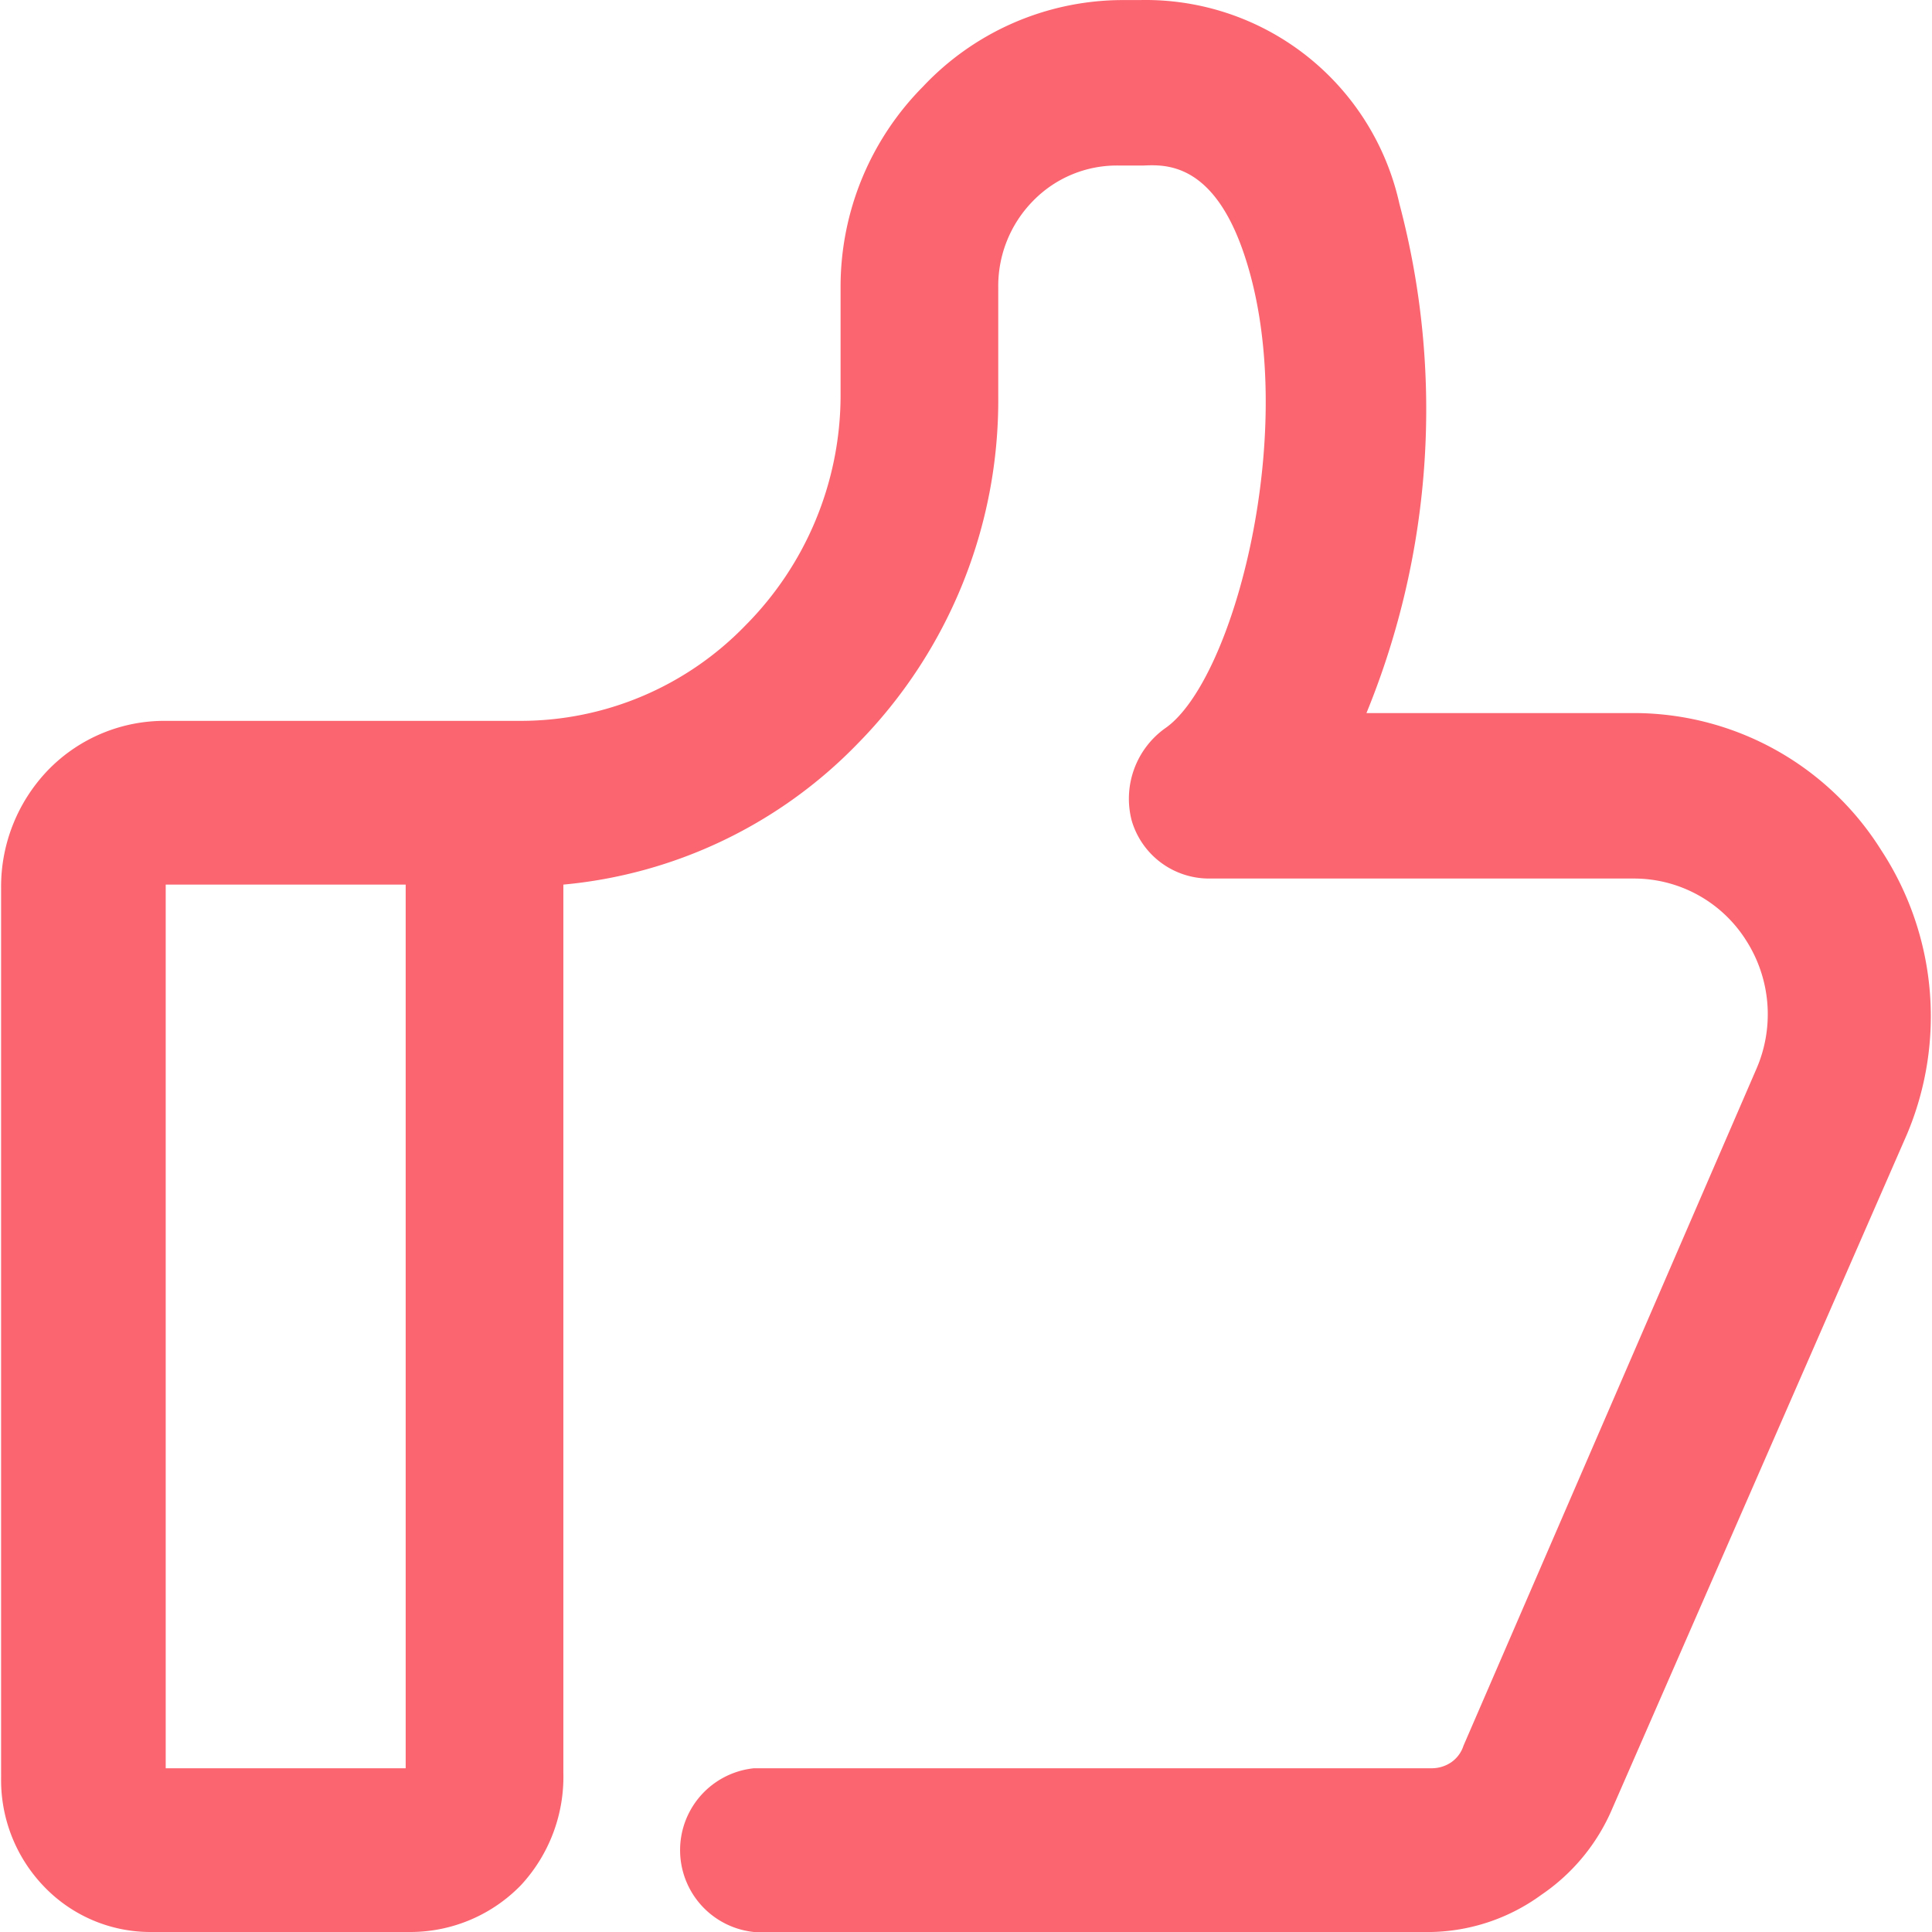 <?xml version="1.0" standalone="no"?><!DOCTYPE svg PUBLIC "-//W3C//DTD SVG 1.1//EN" "http://www.w3.org/Graphics/SVG/1.1/DTD/svg11.dtd"><svg t="1491721497280" class="icon" style="" viewBox="0 0 1024 1024" version="1.1" xmlns="http://www.w3.org/2000/svg" p-id="6758" xmlns:xlink="http://www.w3.org/1999/xlink" width="40" height="40"><defs><style type="text/css"></style></defs><path d="M85.535 937.215h129.487v-468.359H87.831v468.359m670.855 86.784H399.61a43.622 43.622 0 0 1 0-86.784h359.075a18.367 18.367 0 0 0 10.561-3.214 16.989 16.989 0 0 0 6.428-8.724l155.201-358.616a72.55 72.55 0 0 0-5.51-68.417 70.254 70.254 0 0 0-59.234-32.601h-225.455a42.703 42.703 0 0 1-40.867-30.765 45.918 45.918 0 0 1 17.449-48.673c36.734-24.795 72.09-159.793 42.703-249.791-16.53-50.968-42.703-49.132-54.183-48.673h-12.398a61.989 61.989 0 0 0-45.918 18.826 64.285 64.285 0 0 0-18.367 45.918v57.856a259.434 259.434 0 0 1-74.386 183.67 248.873 248.873 0 0 1-156.12 74.846v470.654a84.488 84.488 0 0 1-22.5 59.693 81.733 81.733 0 0 1-58.315 24.795h-137.753a78.06 78.06 0 0 1-56.479-23.877 81.274 81.274 0 0 1-22.959-57.397V470.694a89.08 89.08 0 0 1 25.255-62.907 85.866 85.866 0 0 1 61.989-25.714H276.092a165.762 165.762 0 0 0 118.926-50.509 173.109 173.109 0 0 0 50.509-121.222V151.108A150.609 150.609 0 0 1 489.15 45.957a145.559 145.559 0 0 1 104.692-45.918h10.102a137.753 137.753 0 0 1 137.753 107.906 424.737 424.737 0 0 1-17.449 269.995h142.344a154.742 154.742 0 0 1 130.406 72.55 160.711 160.711 0 0 1 13.775 150.609l-156.12 357.238a104.692 104.692 0 0 1-37.652 45.918 102.396 102.396 0 0 1-58.315 19.745z" p-id="6759" fill="#FA6570"></path></svg>